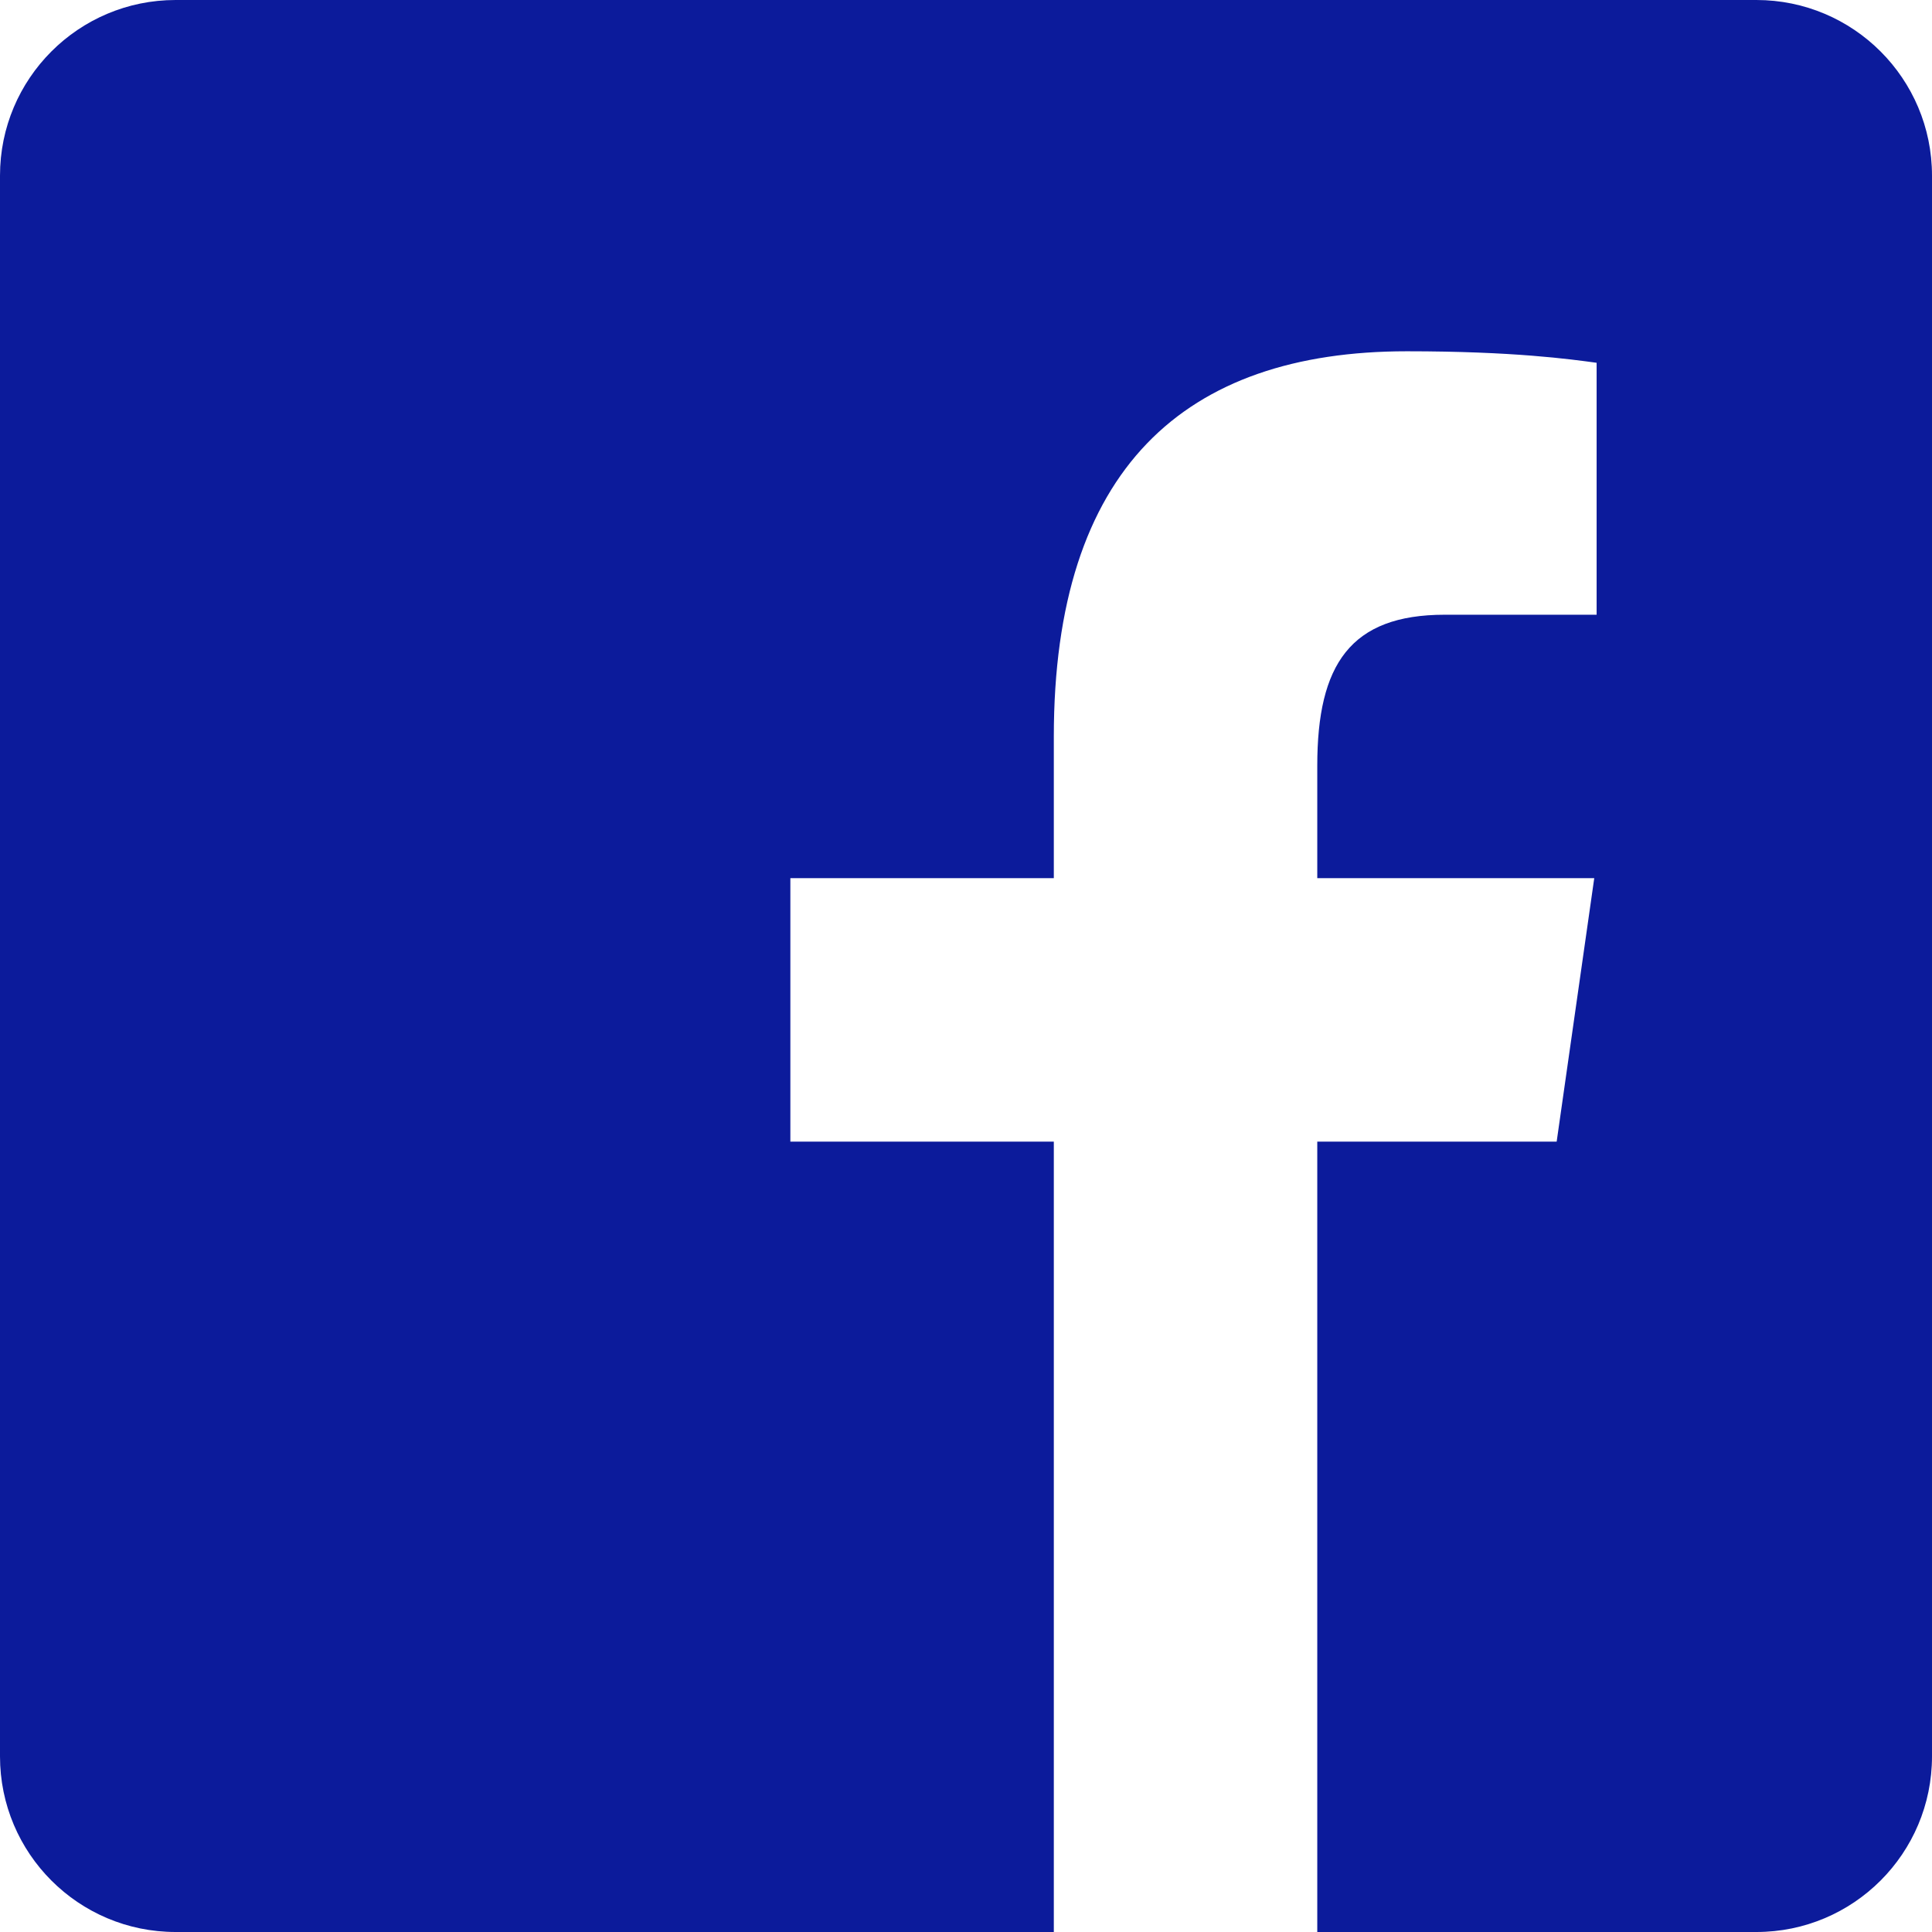 <svg width="66" height="66" viewBox="0 0 66 66" fill="none" xmlns="http://www.w3.org/2000/svg">
<path d="M60 0H6C2.685 0 0 2.685 0 6V60C0 63.315 2.685 66 6 66H36V39H27V30H36V25.167C36 16.017 40.458 12 48.063 12C51.705 12 53.631 12.27 54.543 12.393V21H49.356C46.128 21 45 22.704 45 26.154V30H54.462L53.178 39H45V66H60C63.315 66 66 63.315 66 60V6C66 2.685 63.312 0 60 0Z" fill="#0C1B9B"/>
</svg>
